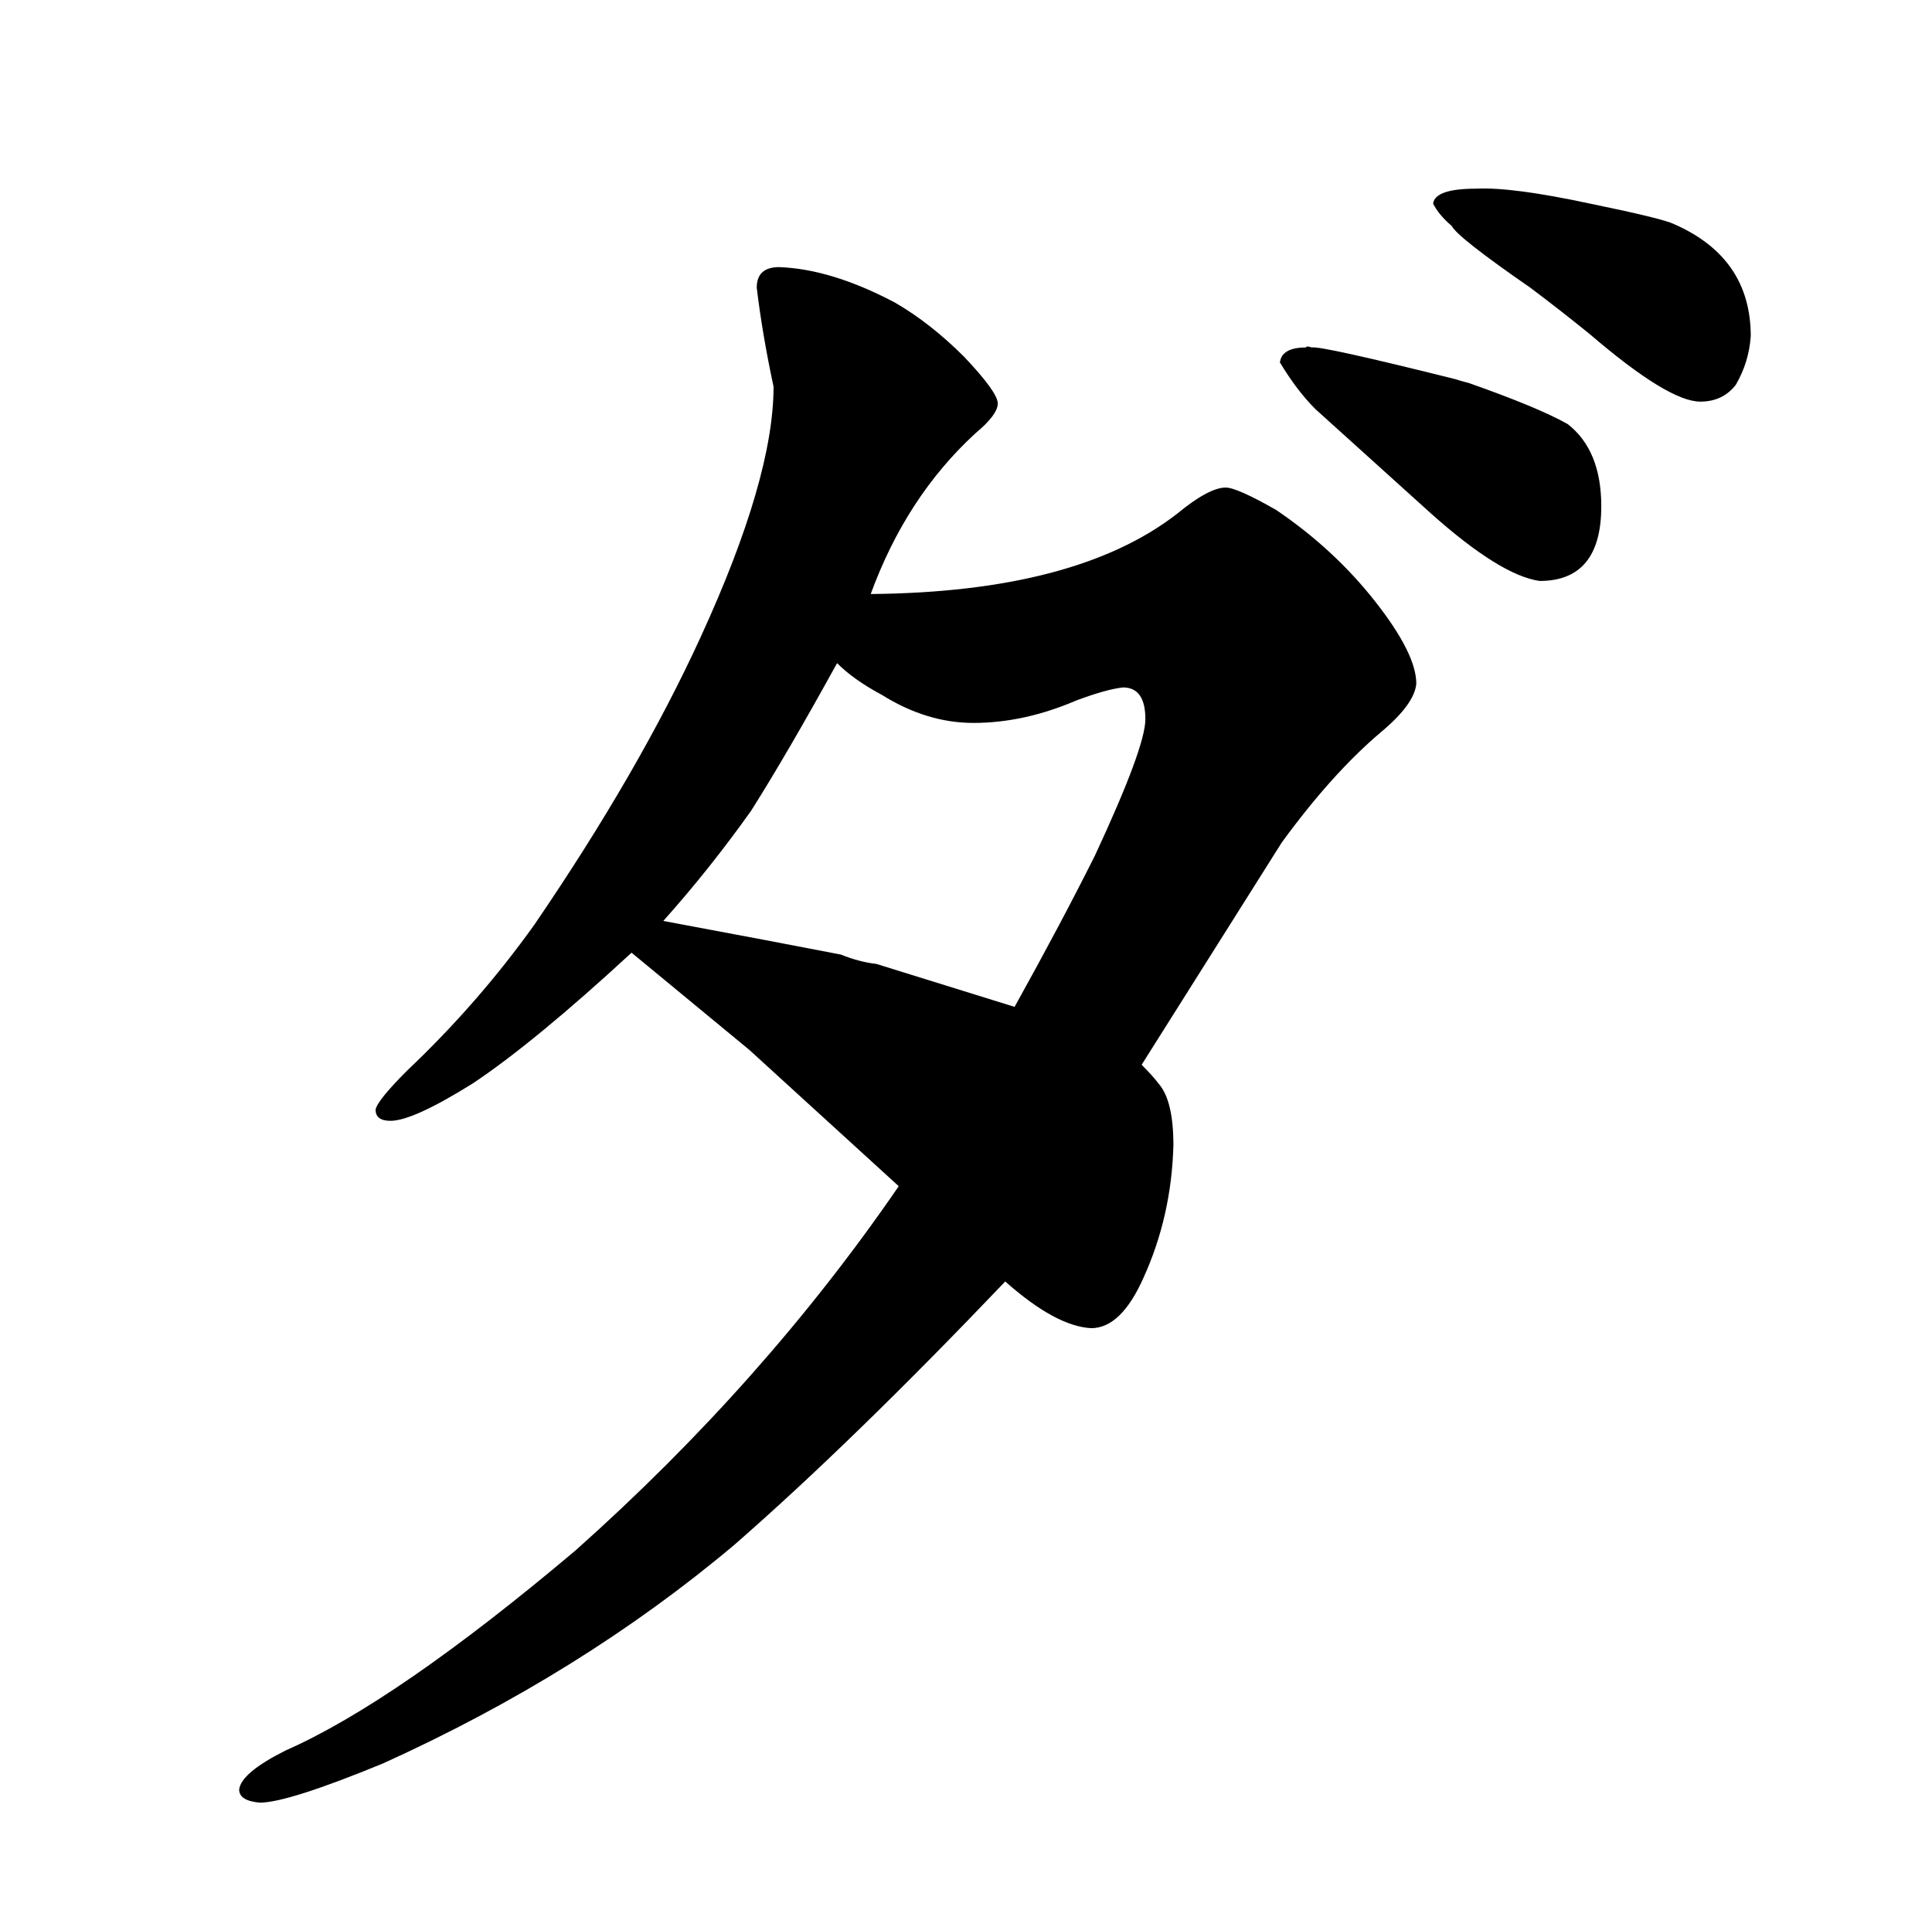 <?xml version="1.0" standalone="no"?>
<!DOCTYPE svg PUBLIC "-//W3C//DTD SVG 1.1//EN" "http://www.w3.org/Graphics/SVG/1.1/DTD/svg11.dtd" >
<svg xmlns="http://www.w3.org/2000/svg" xmlns:xlink="http://www.w3.org/1999/xlink" version="1.1" viewBox="-10 0 1034 1024">
  <g transform="matrix(1 0 0 -1 0 820)">
   <path fill="currentColor"
d="M471 185q-72 -105 -173 -195q-96 -81 -155 -107q-24 -12 -25 -21q0 -6 11 -7q15 0 66 21q106 48 188 117q63 55 145 141q27 -24 46 -25q16 0 28 27q15 33 16 71q0 24 -8 33q-3 4 -9 10l75 119q27 37 53 59q18 15 19 26q0 16 -22 44t-53 49q-21 12 -27 12q-9 0 -26 -14
q-54 -42 -164 -43q19 52 56 86q12 10 12 16t-18 25q-18 18 -37 29q-34 18 -62 19q-12 0 -12 -11q3 -25 9 -53q0 -49 -39 -134q-33 -72 -89 -154q-30 -42 -68 -78q-16 -16 -17 -21q0 -6 8 -6q12 0 44 20q33 22 85 70l63 -52zM345 327q25 28 47 59q19 30 46 79q9 -9 24 -17
q24 -15 49 -15q27 0 55 12q16 6 25 7q12 0 12 -17q0 -15 -27 -73q-18 -36 -43 -81l-74 23q-9 1 -19 5q-36 7 -95 18zM689 634q-13 0 -14 -8q9 -15 19 -25l62 -56q37 -33 58 -36q33 0 33 40q0 30 -18 44q-16 9 -53 22q-4 1 -7 2q-72 18 -77 17q-3 1 -3 0zM780 719
q-22 0 -23 -8q3 -6 10 -12q3 -6 42 -33q16 -12 32 -25q42 -36 59 -36q12 0 19 9q7 12 8 26q0 42 -41 60q-6 3 -45 11q-42 9 -61 8v0z" />
  </g>

</svg>
